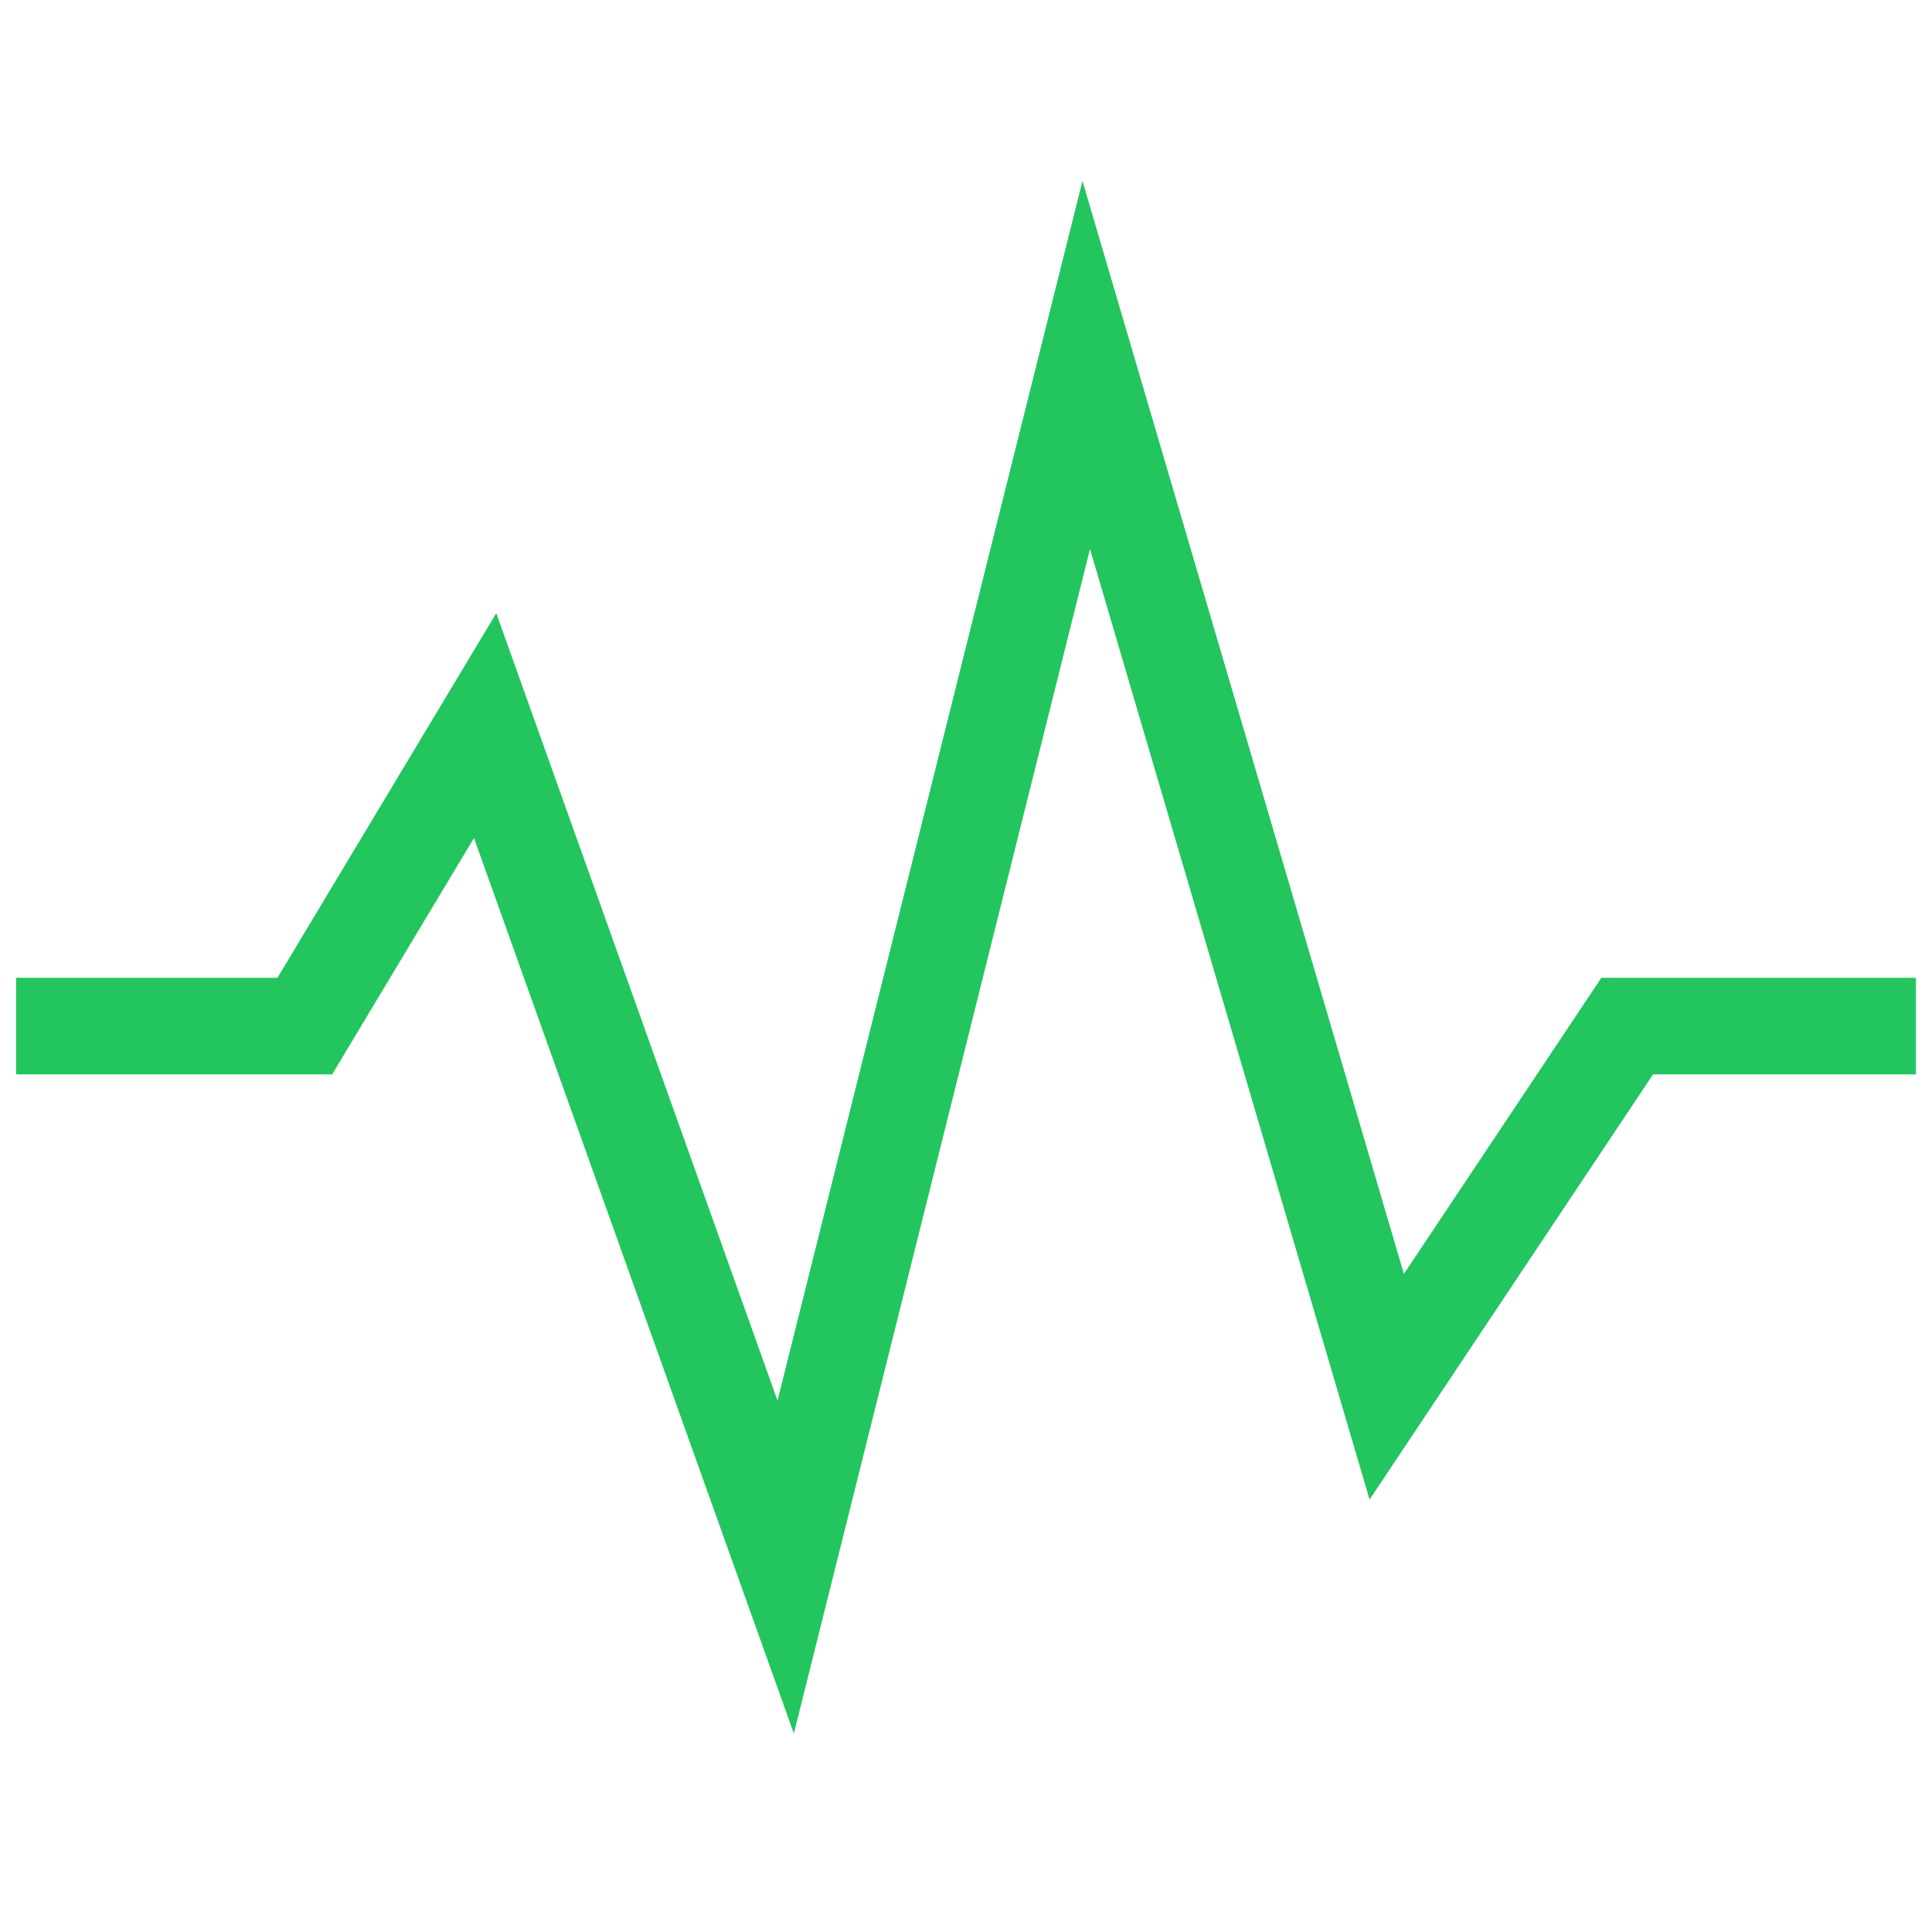 <svg width="30" height="30" viewBox="0 0 30 30" fill="none" xmlns="http://www.w3.org/2000/svg">
<path d="M1 15.933H4.733L7.533 11.267L12.2 24.333L16.867 5.667L21.533 21.533L25.267 15.933H29" stroke="#22C55E" stroke-width="1.5" stroke-linecap="square"/>
</svg>
